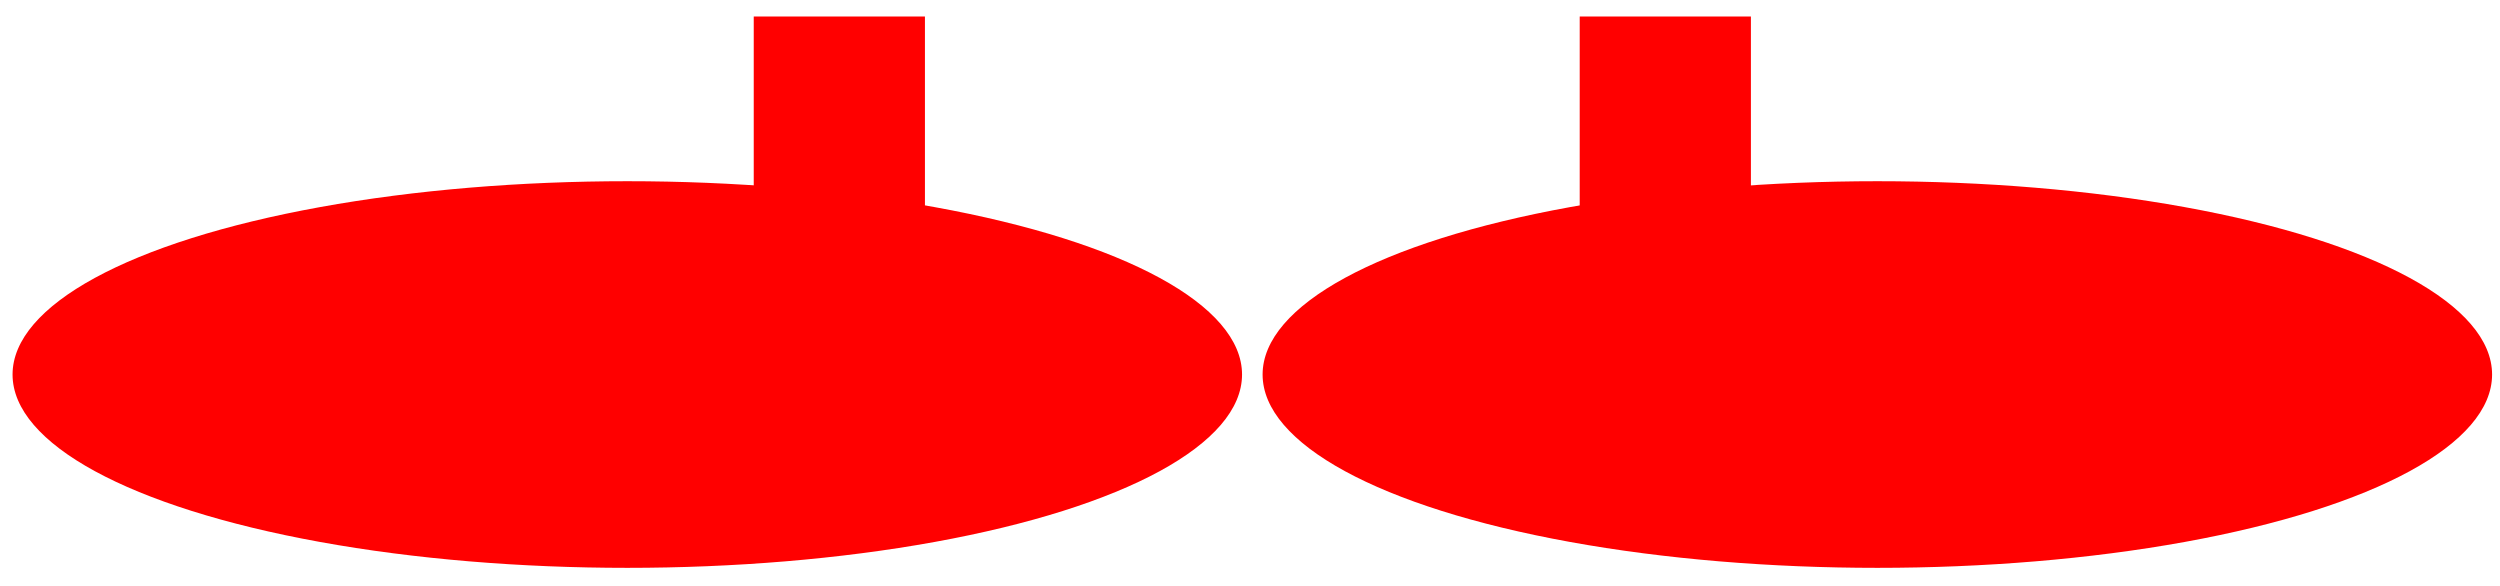 <?xml version="1.0" encoding="UTF-8" standalone="no"?>
<!-- Created with Inkscape (http://www.inkscape.org/) -->

<svg
   xmlns:osb="http://www.openswatchbook.org/uri/2009/osb"
   xmlns:dc="http://purl.org/dc/elements/1.1/"
   xmlns:cc="http://creativecommons.org/ns#"
   xmlns:rdf="http://www.w3.org/1999/02/22-rdf-syntax-ns#"
   xmlns:svg="http://www.w3.org/2000/svg"
   xmlns="http://www.w3.org/2000/svg"
   xmlns:sodipodi="http://sodipodi.sourceforge.net/DTD/sodipodi-0.dtd"
   xmlns:inkscape="http://www.inkscape.org/namespaces/inkscape"
   width="640"
   height="150"
   viewBox="0 0 640 150"
   id="svg2"
   version="1.1"
   inkscape:version="0.48.4 r9939"
   sodipodi:docname="enemy_submarine.svg"
   inkscape:export-filename="/home/cassiano/workspace-cpp/Submarino/res/enemy_submarine.png"
   inkscape:export-xdpi="18"
   inkscape:export-ydpi="18">
  <defs
     id="defs4">
    <linearGradient
       id="linearGradient5190"
       osb:paint="solid">
      <stop
         style="stop-color:#000000;stop-opacity:1;"
         offset="0"
         id="stop5192" />
    </linearGradient>
  </defs>
  <sodipodi:namedview
     id="base"
     pagecolor="#ffffff"
     bordercolor="#666666"
     borderopacity="1.0"
     inkscape:pageopacity="0.0"
     inkscape:pageshadow="2"
     inkscape:zoom="0.98994949"
     inkscape:cx="233.41328"
     inkscape:cy="57.753631"
     inkscape:document-units="px"
     inkscape:current-layer="g4148-2"
     showgrid="false"
     units="px"
     fit-margin-top="100"
     inkscape:window-width="1280"
     inkscape:window-height="750"
     inkscape:window-x="0"
     inkscape:window-y="0"
     inkscape:window-maximized="1" />
  <g
     inkscape:label="Camada 1"
     inkscape:groupmode="layer"
     id="layer1"
     transform="translate(0,-902.362)">
    <g
       id="g4148"
       transform="matrix(1.033,0,0,1.014,-7.392,3.38)"
       style="fill:#ff0000">
      <ellipse
         ry="48.806"
         rx="152.347"
         cy="981.126"
         cx="162.614"
         id="path3336"
         style="fill:#ff0000;fill-opacity:1;fill-rule:evenodd;stroke:none;stroke-width:1.372;stroke-linecap:butt;stroke-linejoin:miter;stroke-miterlimit:4;stroke-opacity:1;stroke-dasharray:none"
         d="m 314.961,981.126 c 0,26.955 -68.208,48.806 -152.347,48.806 -84.139,0 -152.347,-21.851 -152.347,-48.806 0,-26.955 68.208,-48.806 152.347,-48.806 84.139,0 152.347,21.851 152.347,48.806 z"
         sodipodi:cx="162.61426"
         sodipodi:cy="981.1261"
         sodipodi:rx="152.34686"
         sodipodi:ry="48.806217" />
      <rect
         y="890.738"
         x="193.949"
         height="67.68"
         width="42.426"
         id="rect4146"
         style="fill:#ff0000;fill-opacity:1;stroke-width:1.372;stroke-miterlimit:4;stroke-dasharray:none;stroke:none;stroke-opacity:1" />
    </g>
    <g
       id="g4148-2"
       transform="matrix(-1.033,0,0,1.014,648.58,3.38)">
      <ellipse
         ry="48.806"
         rx="152.347"
         cy="981.126"
         cx="162.614"
         id="path3336-3"
         style="fill:#ff0000;fill-opacity:1;fill-rule:evenodd;stroke:none;stroke-width:1.372;stroke-linecap:butt;stroke-linejoin:miter;stroke-miterlimit:4;stroke-opacity:1;stroke-dasharray:none"
         d="m 314.961,981.126 c 0,26.955 -68.208,48.806 -152.347,48.806 -84.139,0 -152.347,-21.851 -152.347,-48.806 0,-26.955 68.208,-48.806 152.347,-48.806 84.139,0 152.347,21.851 152.347,48.806 z"
         sodipodi:cx="162.61426"
         sodipodi:cy="981.1261"
         sodipodi:rx="152.34686"
         sodipodi:ry="48.806217" />
      <rect
         y="890.738"
         x="193.949"
         height="67.68"
         width="42.426"
         id="rect4146-8"
         style="fill:#ff0000;fill-opacity:1;stroke-width:1.372;stroke-miterlimit:4;stroke-dasharray:none;stroke:none" />
    </g>
  </g>
</svg>
